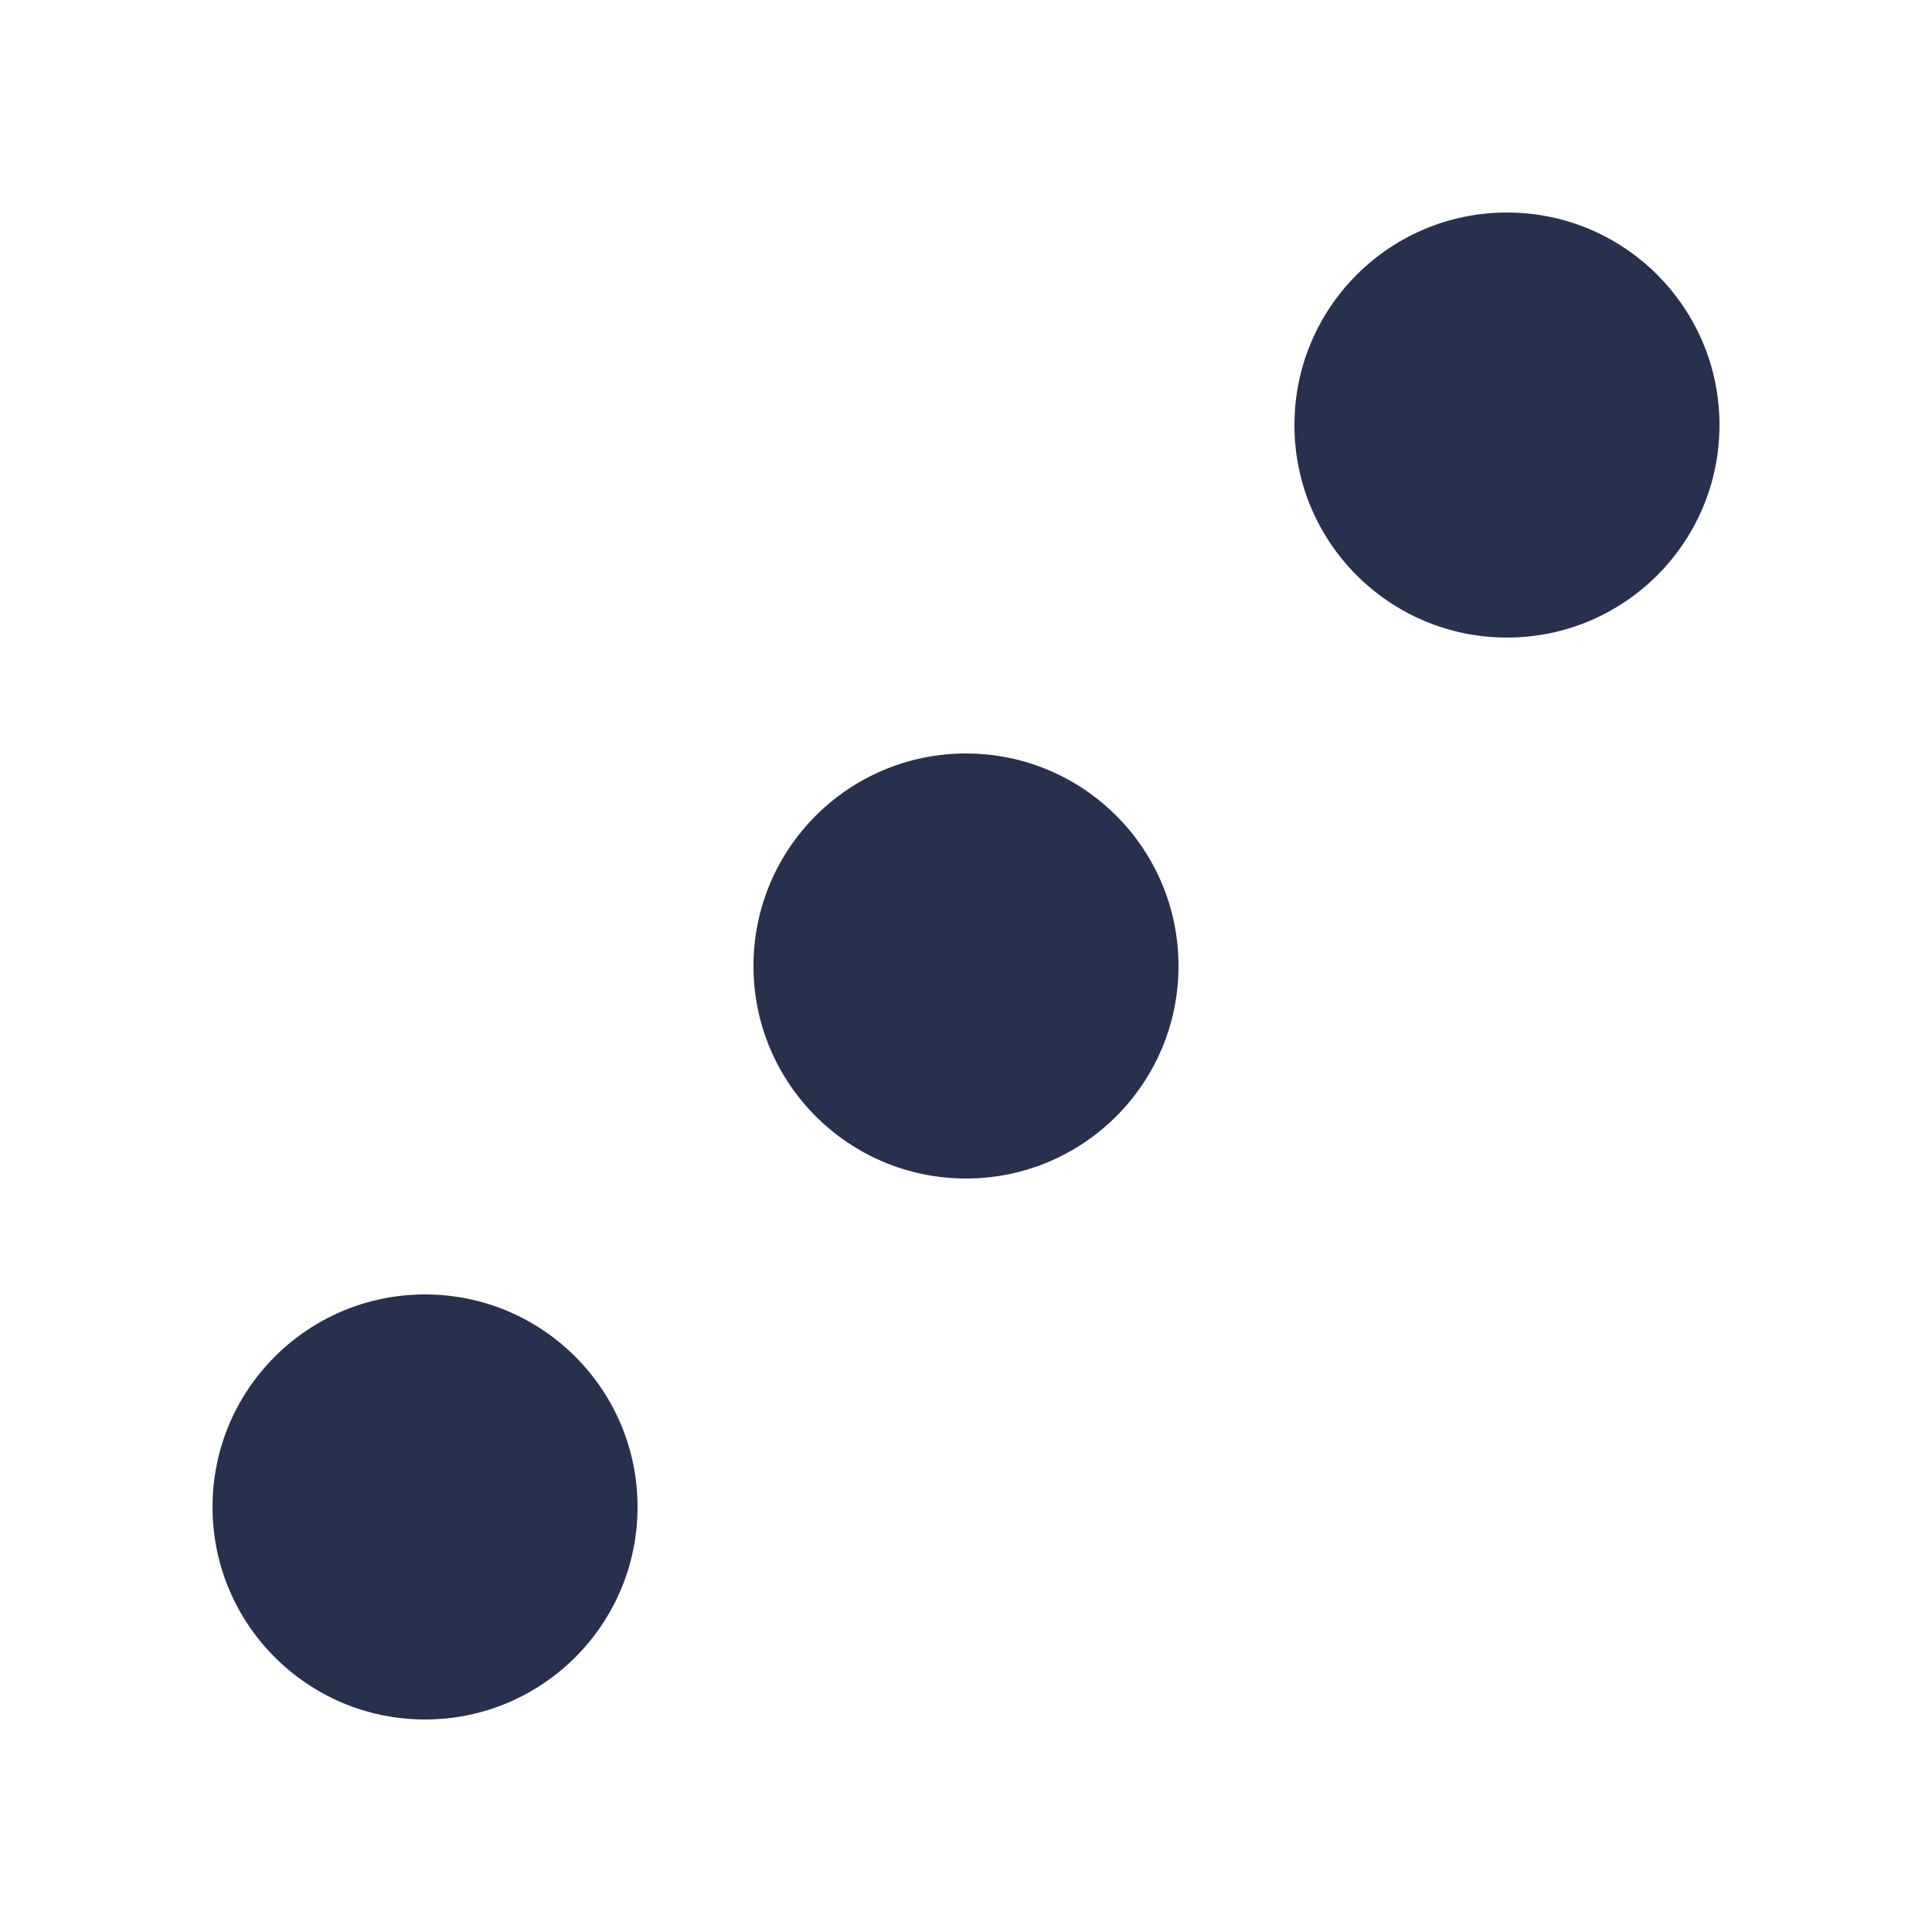 <svg
    version="1.1"
    width="100%"
    height="100%"
    viewBox="0 0 500 500"
    xmlns="http://www.w3.org/2000/svg"
>
    <!--
        <rect
            x="1"
            y="1"
            rx="30"
            ry="30"
            width="498"
            height="498"
            stroke="white"
            fill="transparent"
            stroke-width="1"
        />
    -->

    <circle cx="390" cy="110" r="55" fill="#27304d" />
    <circle cx="250" cy="250" r="55" fill="#27304d" />
    <circle cx="110" cy="390" r="55" fill="#27304d" />
</svg>
